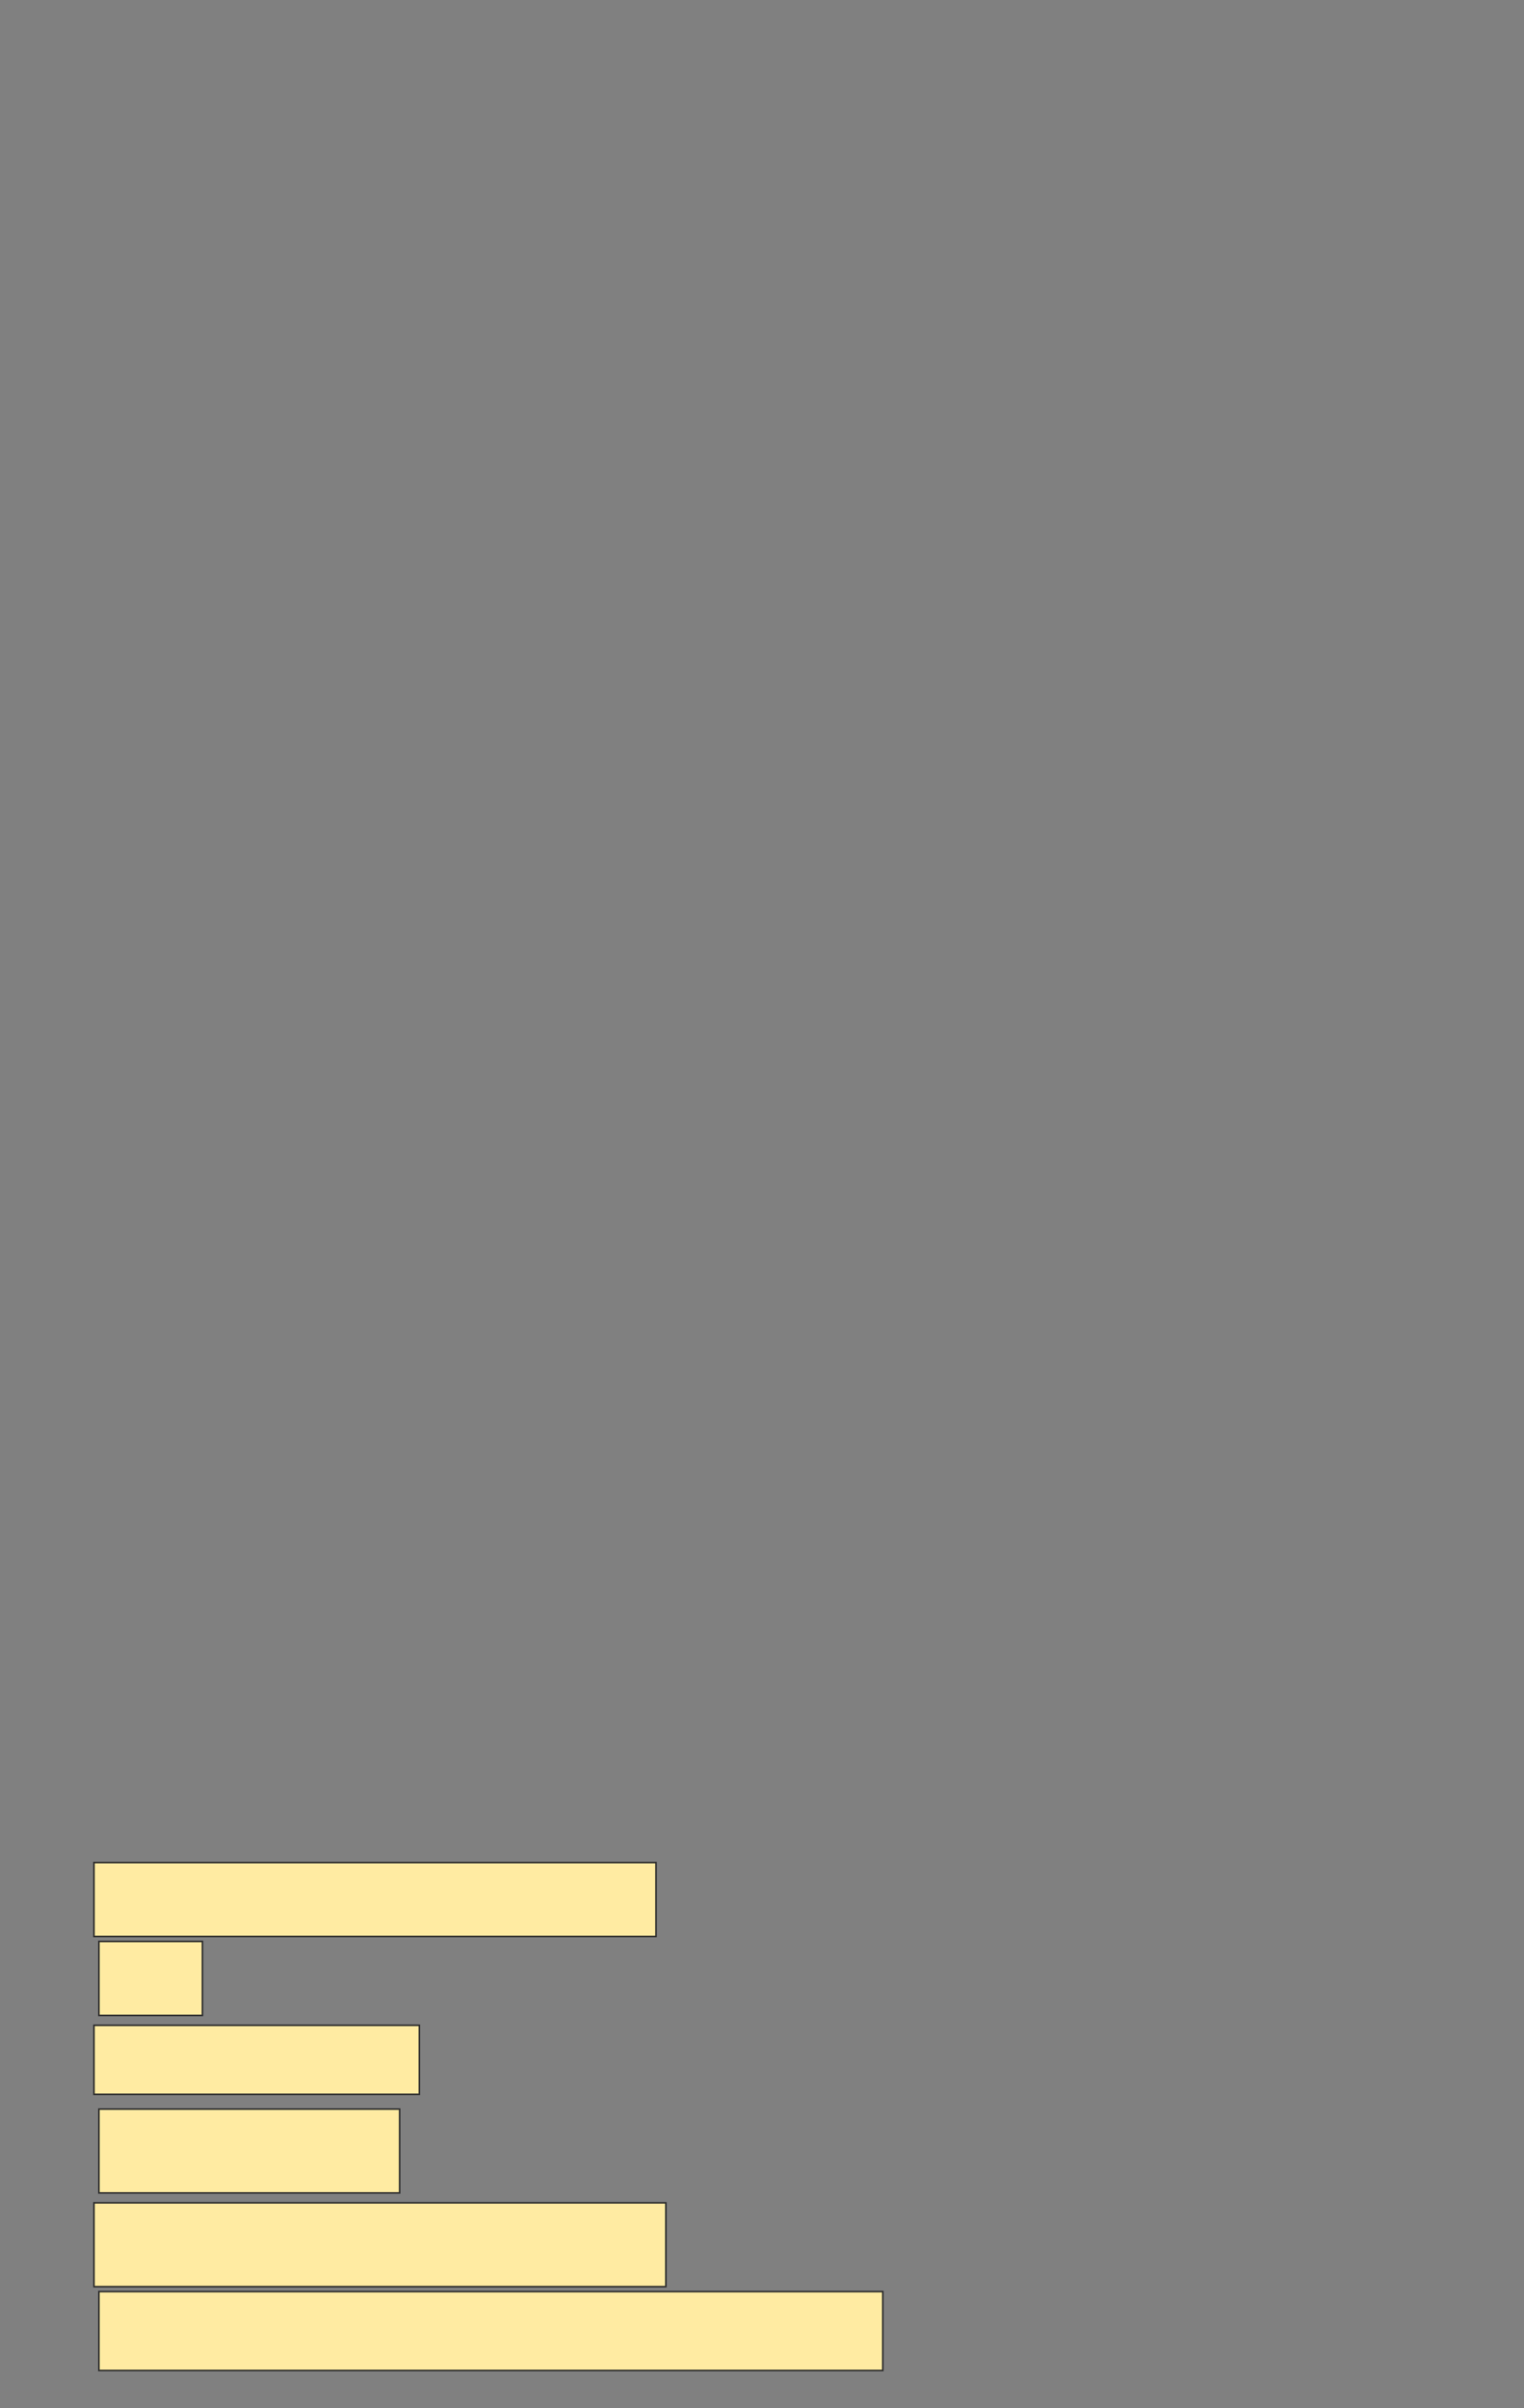 <svg xmlns="http://www.w3.org/2000/svg" width="966" height="1526">
 <rect width="100%" height="100%" fill="#808080" stroke="none"/>
 <!-- Created with Image Occlusion Enhanced -->
 <g>
  <title>Labels</title>
 </g>
 <g>
  <title>Masks</title>
  
  <rect id="461c37622731489eb85f6eb9f00ec5dd-ao-2" height="46.875" width="65.625" y="1230.25" x="62.687" stroke="#2D2D2D" fill="#FFEBA2"/>
  <rect id="461c37622731489eb85f6eb9f00ec5dd-ao-3" height="53.125" width="190.625" y="1336.5" x="62.687" stroke="#2D2D2D" fill="#FFEBA2"/>
  <rect id="461c37622731489eb85f6eb9f00ec5dd-ao-4" height="50" width="496.875" y="1452.125" x="62.687" stroke="#2D2D2D" fill="#FFEBA2"/>
  <rect id="461c37622731489eb85f6eb9f00ec5dd-ao-5" height="46.875" width="356.25" y="1180.25" x="59.562" stroke="#2D2D2D" fill="#FFEBA2"/>
  <rect id="461c37622731489eb85f6eb9f00ec5dd-ao-6" height="43.75" width="206.25" y="1283.375" x="59.562" stroke="#2D2D2D" fill="#FFEBA2"/>
  <rect id="461c37622731489eb85f6eb9f00ec5dd-ao-7" height="53.125" width="362.5" y="1395.875" x="59.562" stroke="#2D2D2D" fill="#FFEBA2"/>
 </g>
</svg>